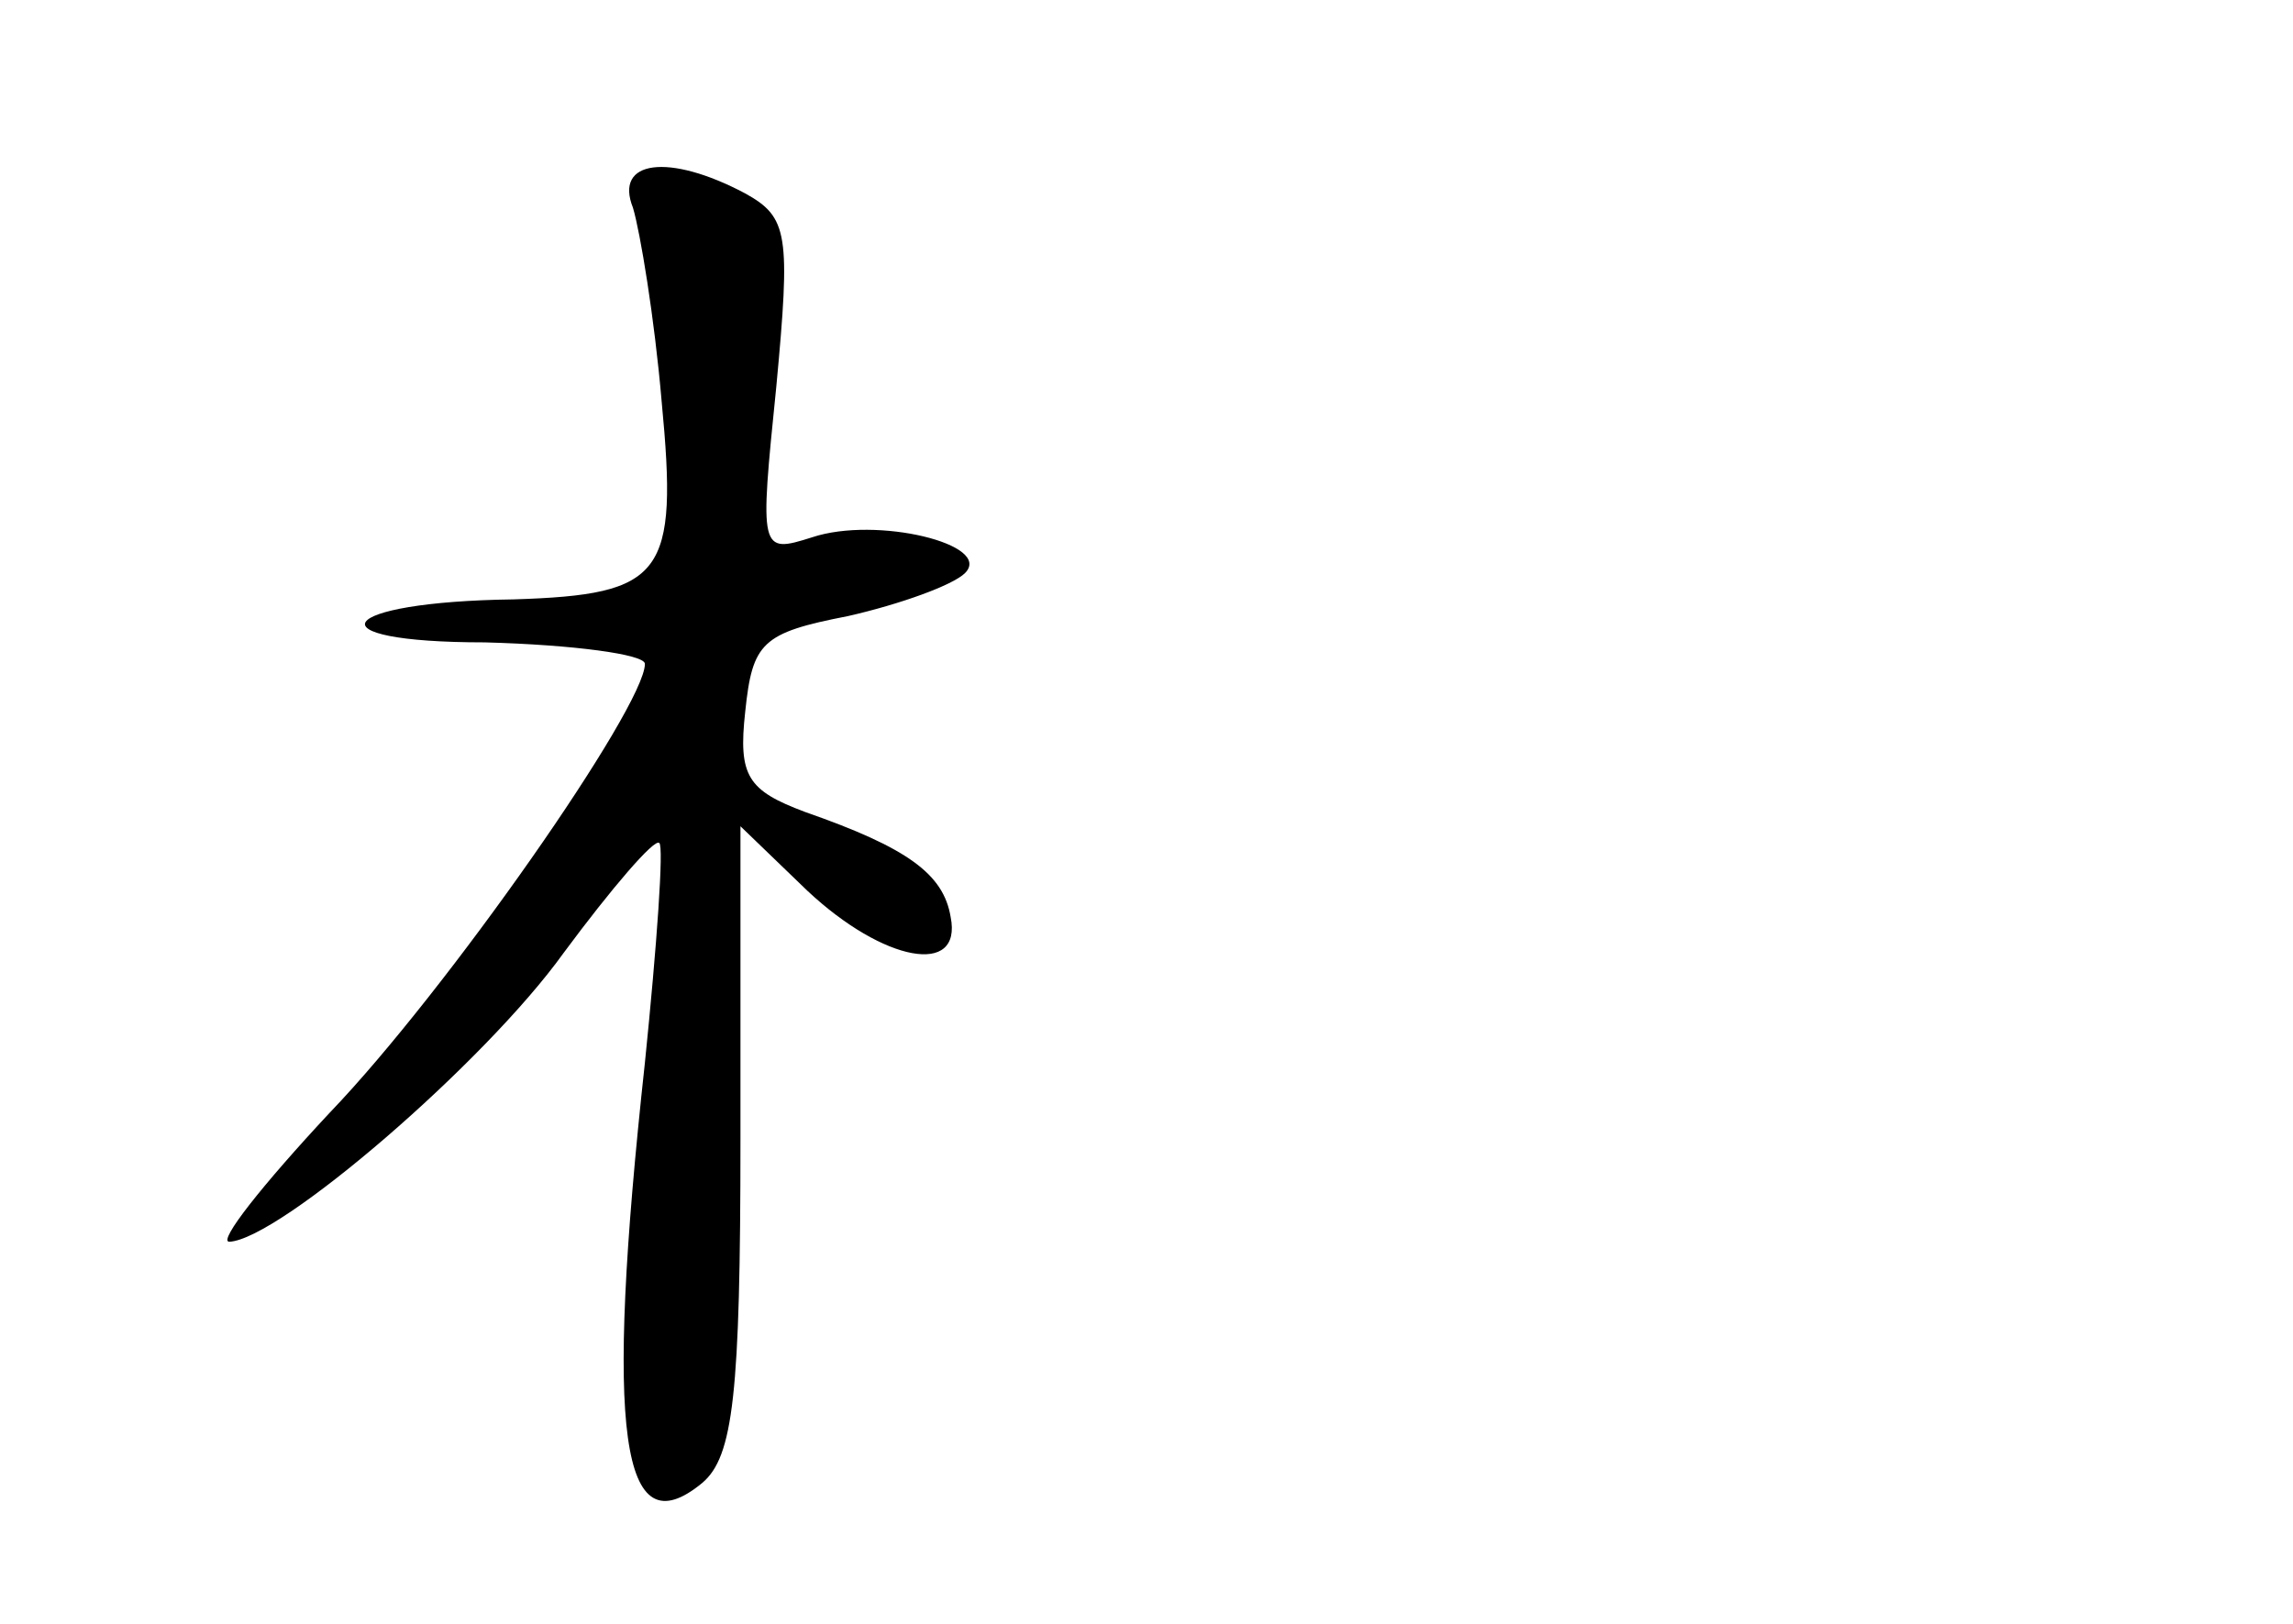 <?xml version="1.0" standalone="no"?>
<!DOCTYPE svg PUBLIC "-//W3C//DTD SVG 20010904//EN"
 "http://www.w3.org/TR/2001/REC-SVG-20010904/DTD/svg10.dtd">
<svg version="1.0" xmlns="http://www.w3.org/2000/svg"
 width="96pt" height="68pt" viewBox="0 0 96 68"
 preserveAspectRatio="xMidYMid meet">
<g transform="translate(0,68) scale(0.1,-0.1)"
fill="#000000" stroke="none">
<path d="M265 593 c3 -10 9 -46 12 -81 7 -73 1 -81 -62 -83 -75 -1 -86 -18
-12 -18 37 -1 67 -5 67 -9 0 -18 -83 -137 -132 -188 -28 -30 -47 -54 -42 -54
21 1 107 75 140 121 20 27 38 48 40 46 2 -1 -1 -43 -6 -92 -17 -156 -10 -204
24 -176 13 11 16 37 16 144 l0 131 28 -27 c32 -30 65 -36 60 -11 -3 18 -18 29
-61 44 -24 9 -28 15 -25 42 3 29 7 33 43 40 22 5 44 13 49 18 12 12 -37 24
-64 15 -22 -7 -22 -6 -15 63 6 64 5 71 -13 81 -32 17 -55 14 -47 -6z"/>
</g>
</svg>

